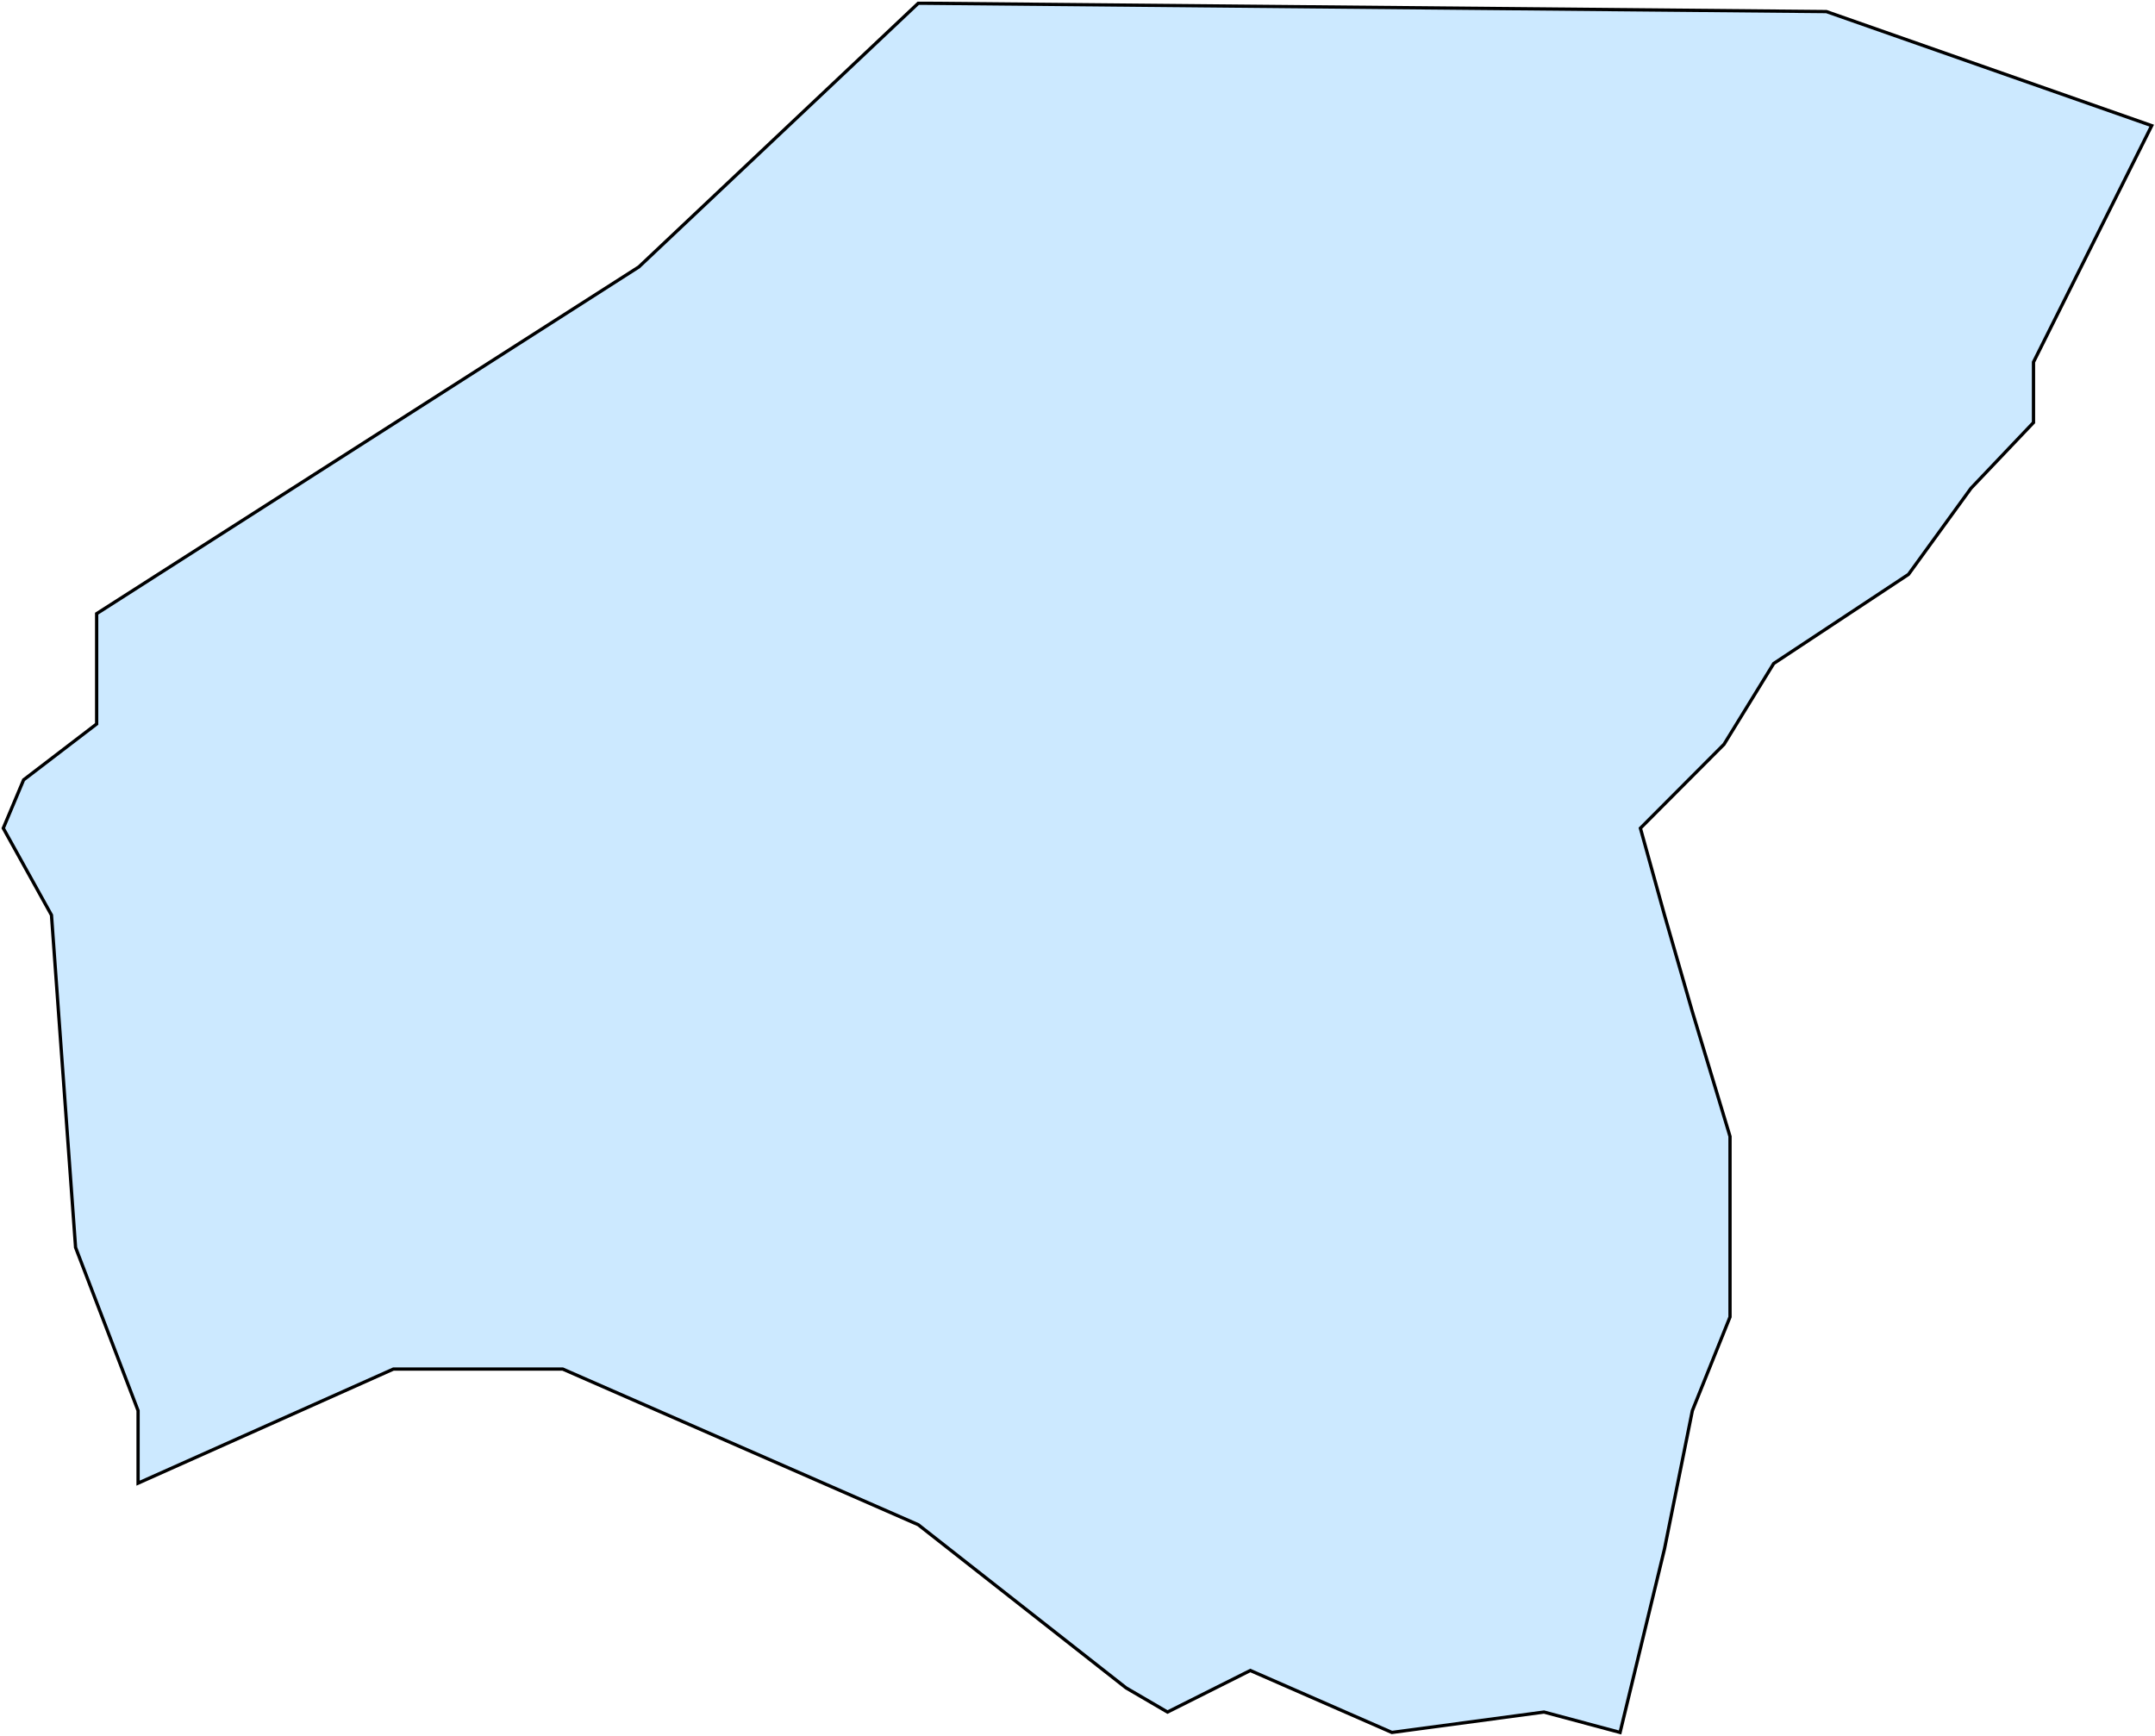 <svg width="658" height="530" viewBox="0 0 658 530" fill="none" xmlns="http://www.w3.org/2000/svg">
<path d="M195.064 81.503L280.369 1H283.128L557.669 3.537L657 38.368L620.9 110.567V129.021L601.816 149.089L582.732 175.385L541.573 202.604L526.398 227.286L500.875 252.89L508.233 279.417L516.741 308.942L528.237 347.003V402.132L516.741 430.735L508.233 472.948L494.667 529L471.444 522.772L424.997 529L381.77 510.085L356.477 522.772L343.831 515.391L280.369 465.566L171.841 418.048H120.106L42.158 452.879V430.735L23.074 380.911L15.716 279.417L1 252.89L7.208 238.127L29.512 221.058V187.38L195.064 81.503Z" fill="#0095FF" fill-opacity="0.2" stroke="black"/>
</svg>
